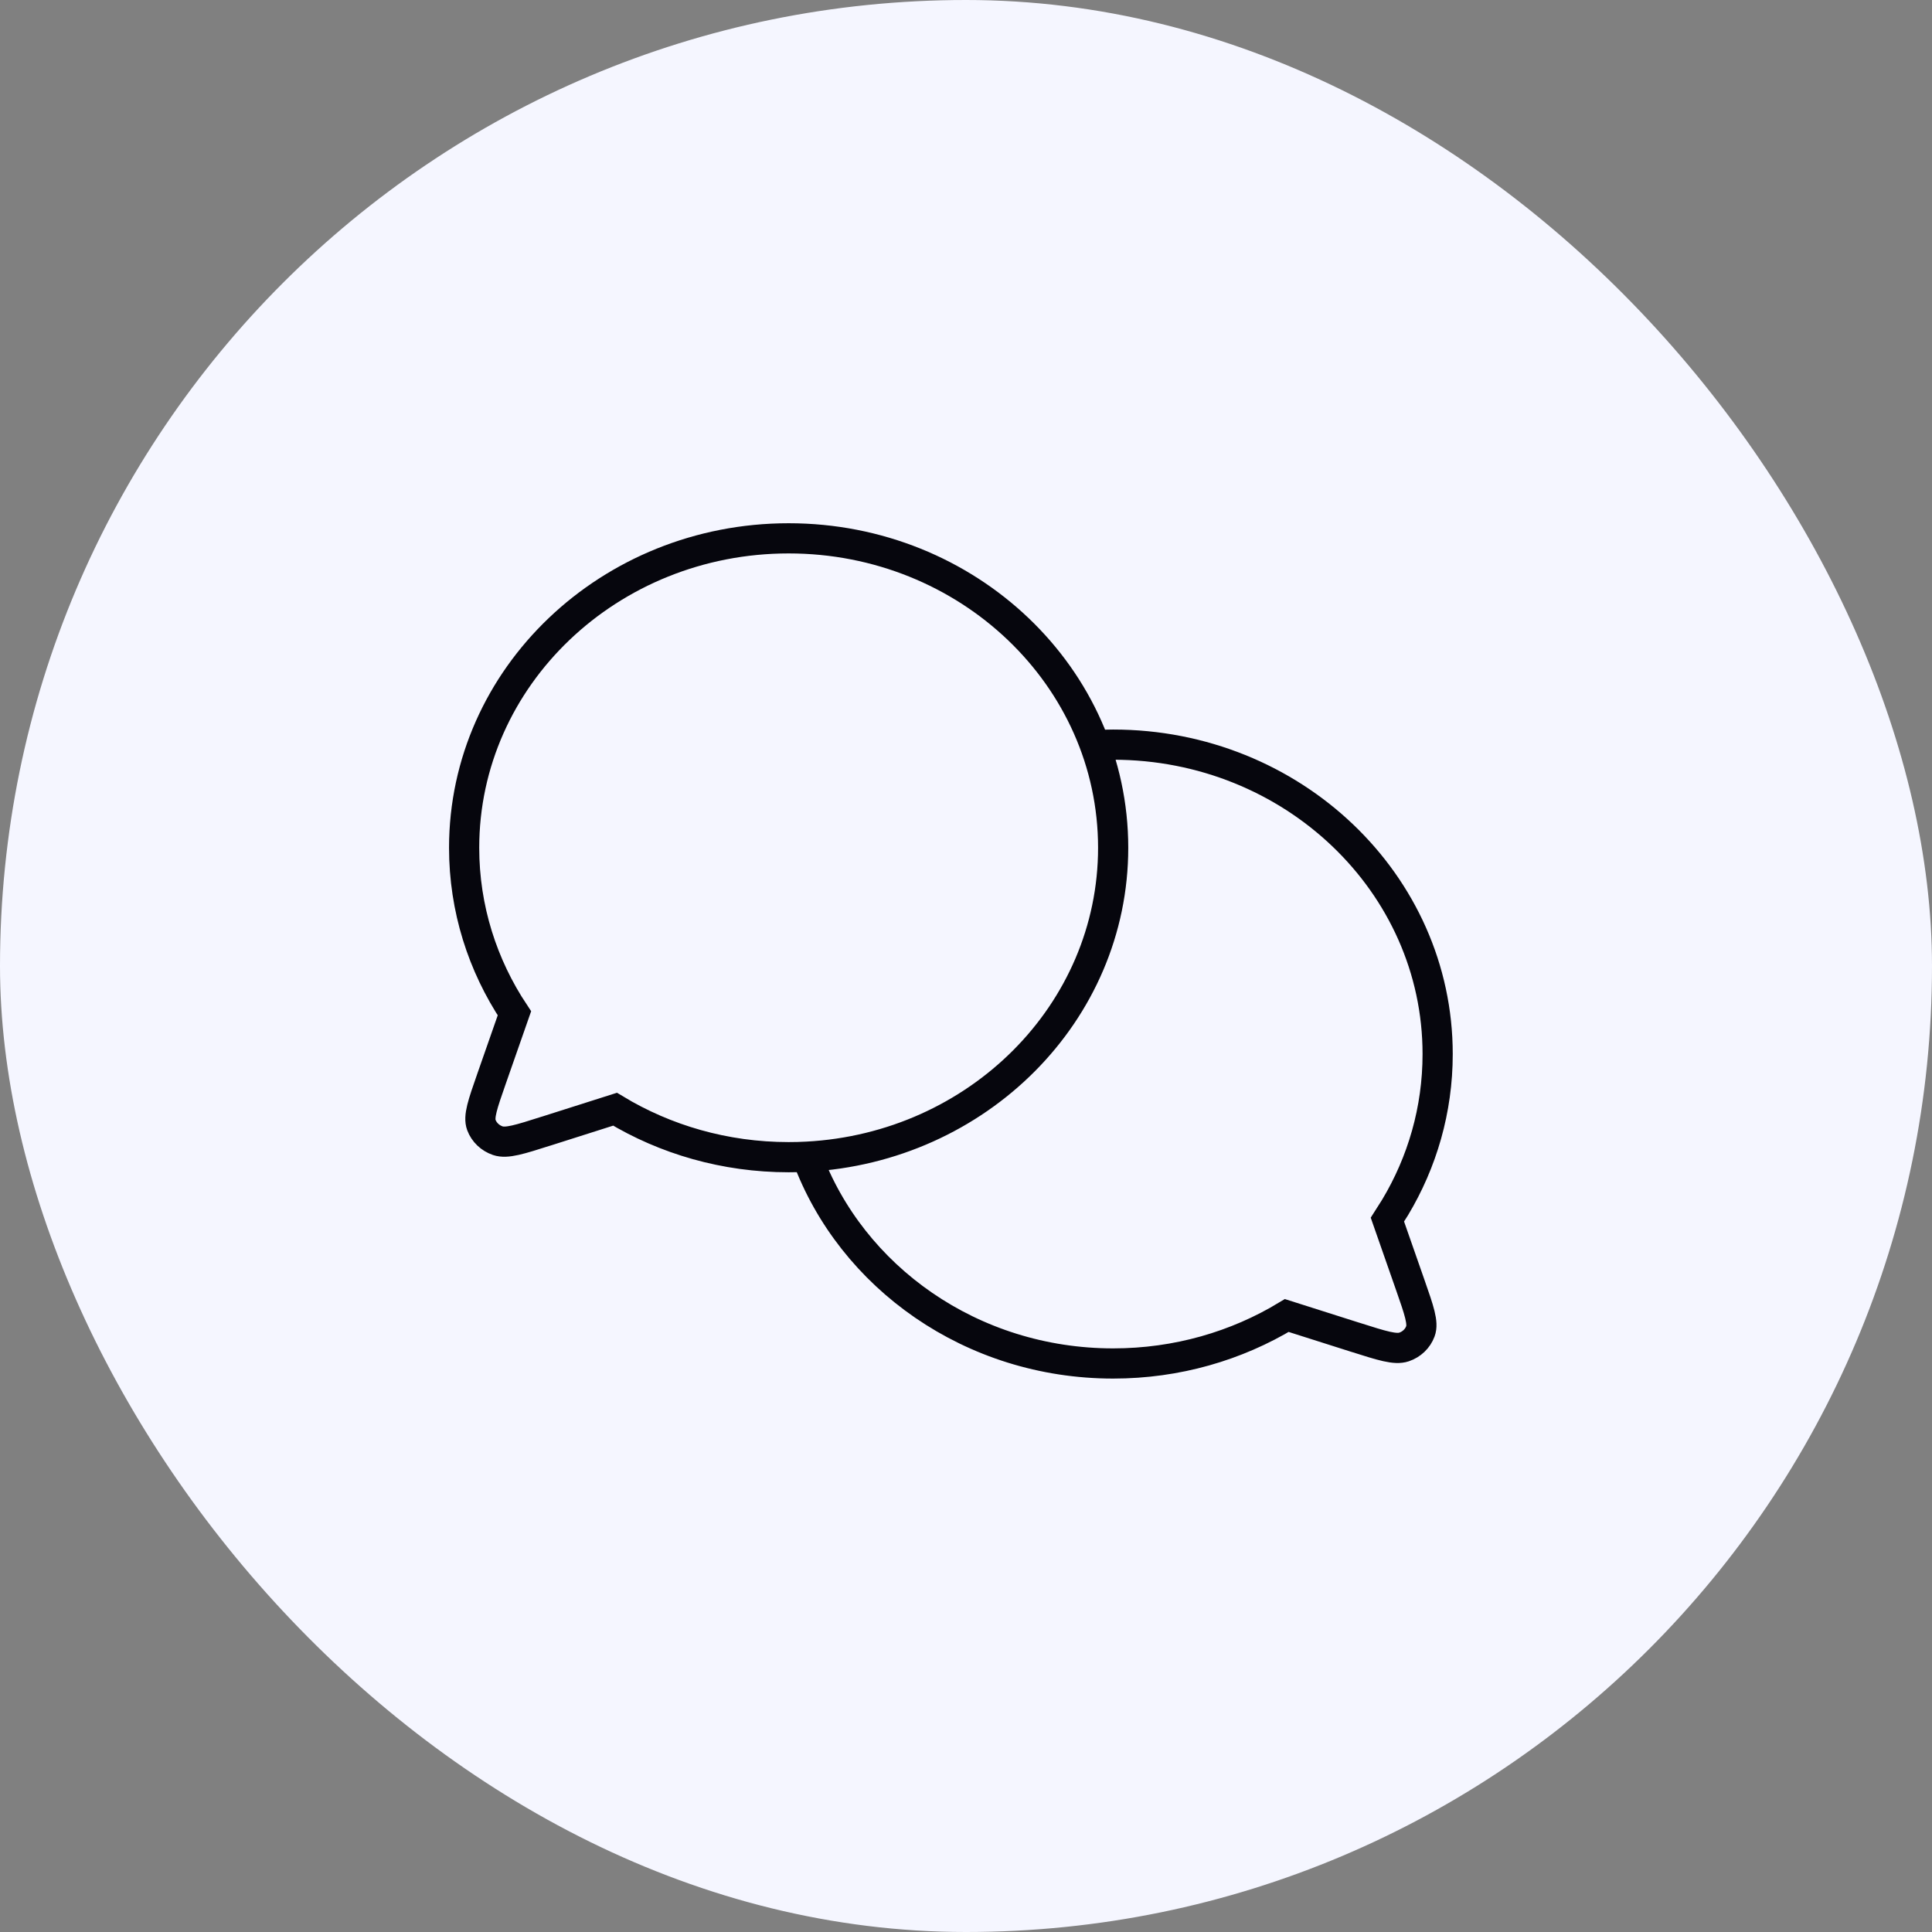 <svg width="64" height="64" viewBox="0 0 64 64" fill="none" xmlns="http://www.w3.org/2000/svg">
<rect x="0" y="0" width="64" height="64" fill="#808080" stroke="none"/>
<rect width="64" height="64" rx="32" fill="#F5F6FF"/>
<path d="M26.731 38.317C32.386 38.017 36.875 33.55 36.875 28.083C36.875 22.422 32.062 17.833 26.125 17.833C20.188 17.833 15.375 22.422 15.375 28.083C15.375 30.1 15.986 31.981 17.041 33.567L16.281 35.74L16.28 35.743C15.989 36.576 15.844 36.992 15.947 37.269C16.038 37.511 16.238 37.701 16.491 37.787C16.781 37.886 17.215 37.748 18.082 37.472L18.094 37.469L20.374 36.744C22.037 37.75 24.01 38.333 26.125 38.333C26.328 38.333 26.53 38.328 26.731 38.317ZM26.731 38.317C26.731 38.317 26.731 38.316 26.731 38.317ZM26.731 38.317C28.202 42.307 32.188 45.167 36.875 45.167C38.991 45.167 40.963 44.584 42.626 43.578L44.905 44.302L44.91 44.303C45.783 44.58 46.22 44.719 46.511 44.62C46.764 44.534 46.962 44.344 47.052 44.102C47.156 43.825 47.011 43.408 46.719 42.573L45.959 40.4L46.214 39.998C47.112 38.501 47.624 36.766 47.624 34.917C47.624 29.256 42.812 24.667 36.875 24.667L36.473 24.674L36.27 24.683" stroke="#06060D" strokeWidth="2.5" strokeLinecap="round" strokeLinejoin="round"/>
</svg>
